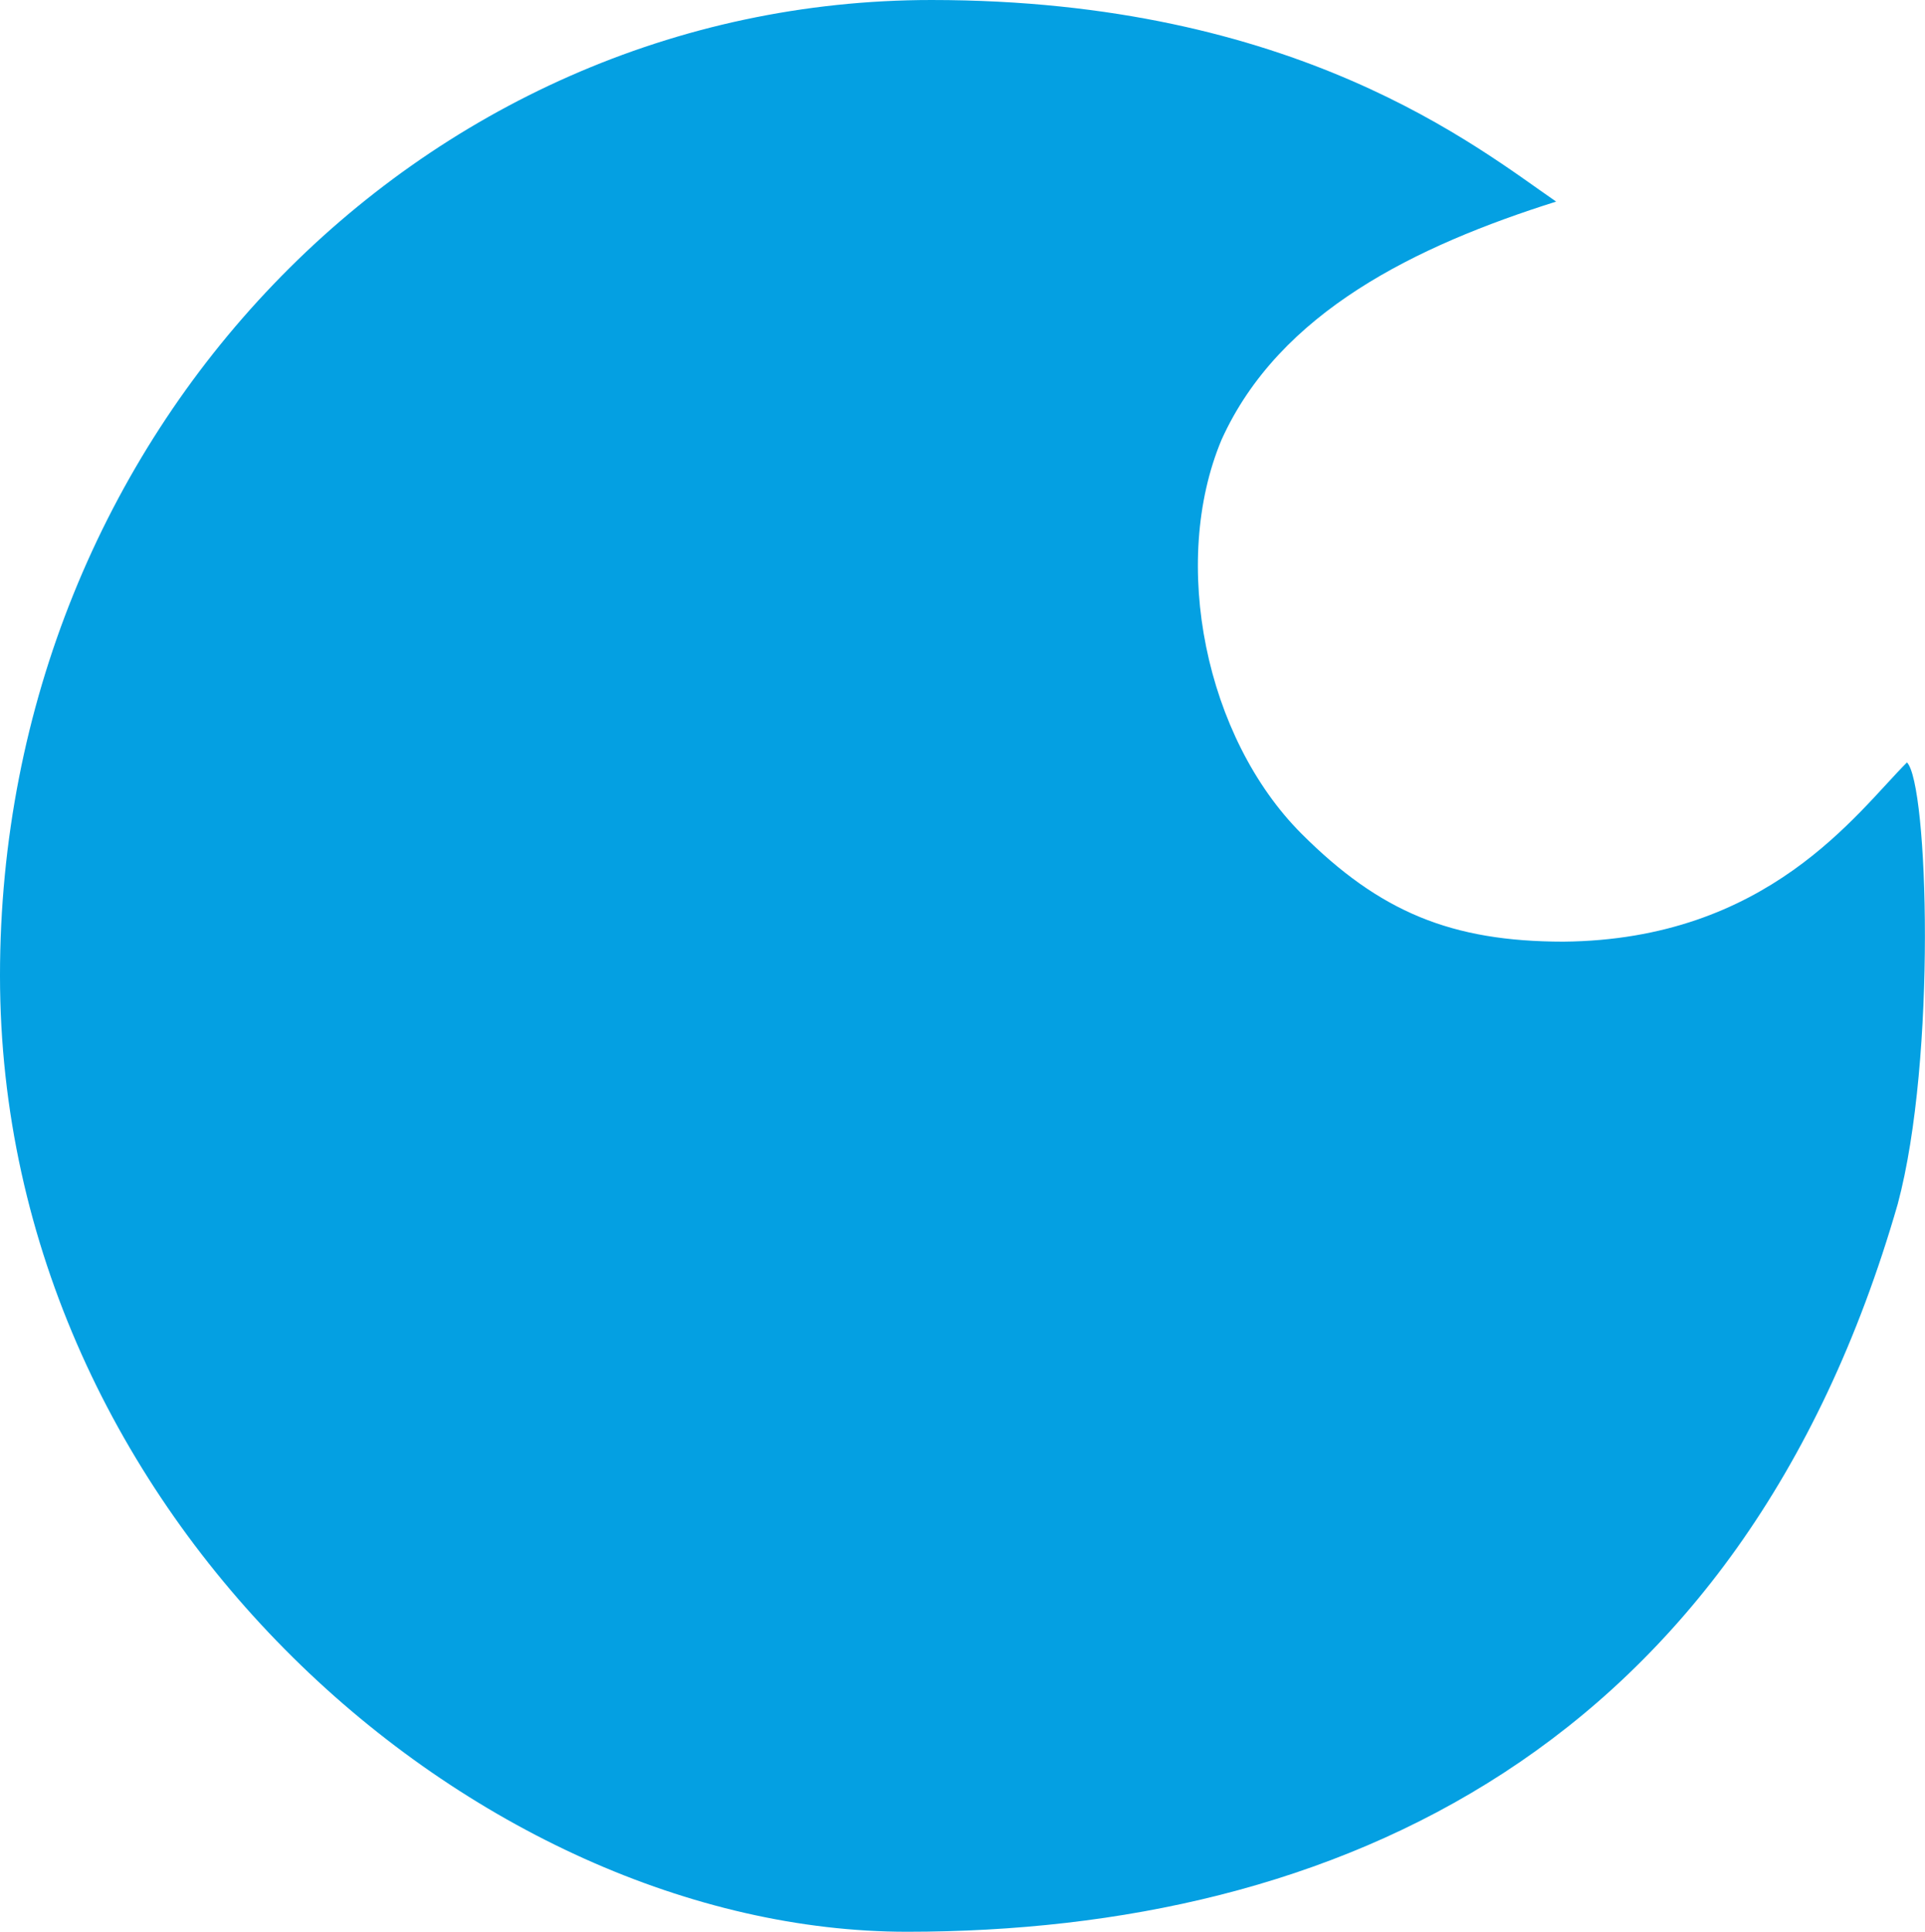 <?xml version="1.0" encoding="UTF-8" standalone="no"?>
<svg
   xmlns:dc="http://purl.org/dc/elements/1.1/"
   xmlns:cc="http://creativecommons.org/ns#"
   xmlns:rdf="http://www.w3.org/1999/02/22-rdf-syntax-ns#"
   xmlns:svg="http://www.w3.org/2000/svg"
   xmlns="http://www.w3.org/2000/svg"
   xmlns:sodipodi="http://sodipodi.sourceforge.net/DTD/sodipodi-0.dtd"
   xmlns:inkscape="http://www.inkscape.org/namespaces/inkscape"
   width="29.355mm"
   height="29.457mm"
   viewBox="0 0 29.355 29.457"
   version="1.1"
   id="svg8"
   sodipodi:docname="zrachok.svg"
   inkscape:version="1.0.1 (3bc2e813f5, 2020-09-07)">
  <defs
     id="defs2" />
  <sodipodi:namedview
     id="base"
     pagecolor="#ffffff"
     bordercolor="#666666"
     borderopacity="1.0"
     inkscape:pageopacity="0.0"
     inkscape:pageshadow="2"
     inkscape:zoom="4.4408784"
     inkscape:cx="48.063262"
     inkscape:cy="70.561311"
     inkscape:document-units="mm"
     inkscape:current-layer="layer1"
     inkscape:document-rotation="0"
     showgrid="false"
     scale-x="1"
     fit-margin-top="0"
     fit-margin-left="0"
     fit-margin-right="0"
     fit-margin-bottom="0"
     inkscape:window-width="1264"
     inkscape:window-height="967"
     inkscape:window-x="0"
     inkscape:window-y="0"
     inkscape:window-maximized="0"
     inkscape:lockguides="false"
     inkscape:snap-bbox="true"
     inkscape:snap-global="true"
     inkscape:bbox-nodes="true"
     inkscape:object-paths="true"
     inkscape:snap-page="true" />
  <g
     inkscape:label="Слой 1"
     inkscape:groupmode="layer"
     id="layer1"
     transform="translate(-119.614,-65.272)">
    <path
       style="fill:#04a0e2;stroke-width:0.215"
       d="m 133.444,94.729 c -6.533,1e-6 -13.829,-6.3 -13.83,-14.579 -7.5e-4,-8.278 6.388,-14.878 14.205,-14.878 5.569,0 8.335,2.255 9.525,3.074 -2.131,0.673 -4.22,1.68 -5.102,3.631 -0.787,1.878 -0.246,4.542 1.22,6.009 1.193,1.193 2.285,1.643 3.989,1.645 3.125,-0.027 4.473,-1.963 5.243,-2.733 0.322,0.322 0.455,4.511 -0.141,6.735 -2.398,8.327 -8.577,11.096 -15.11,11.096 z"
       id="path2584"
       sodipodi:nodetypes="zzsccscccz" />
  </g>
</svg>
